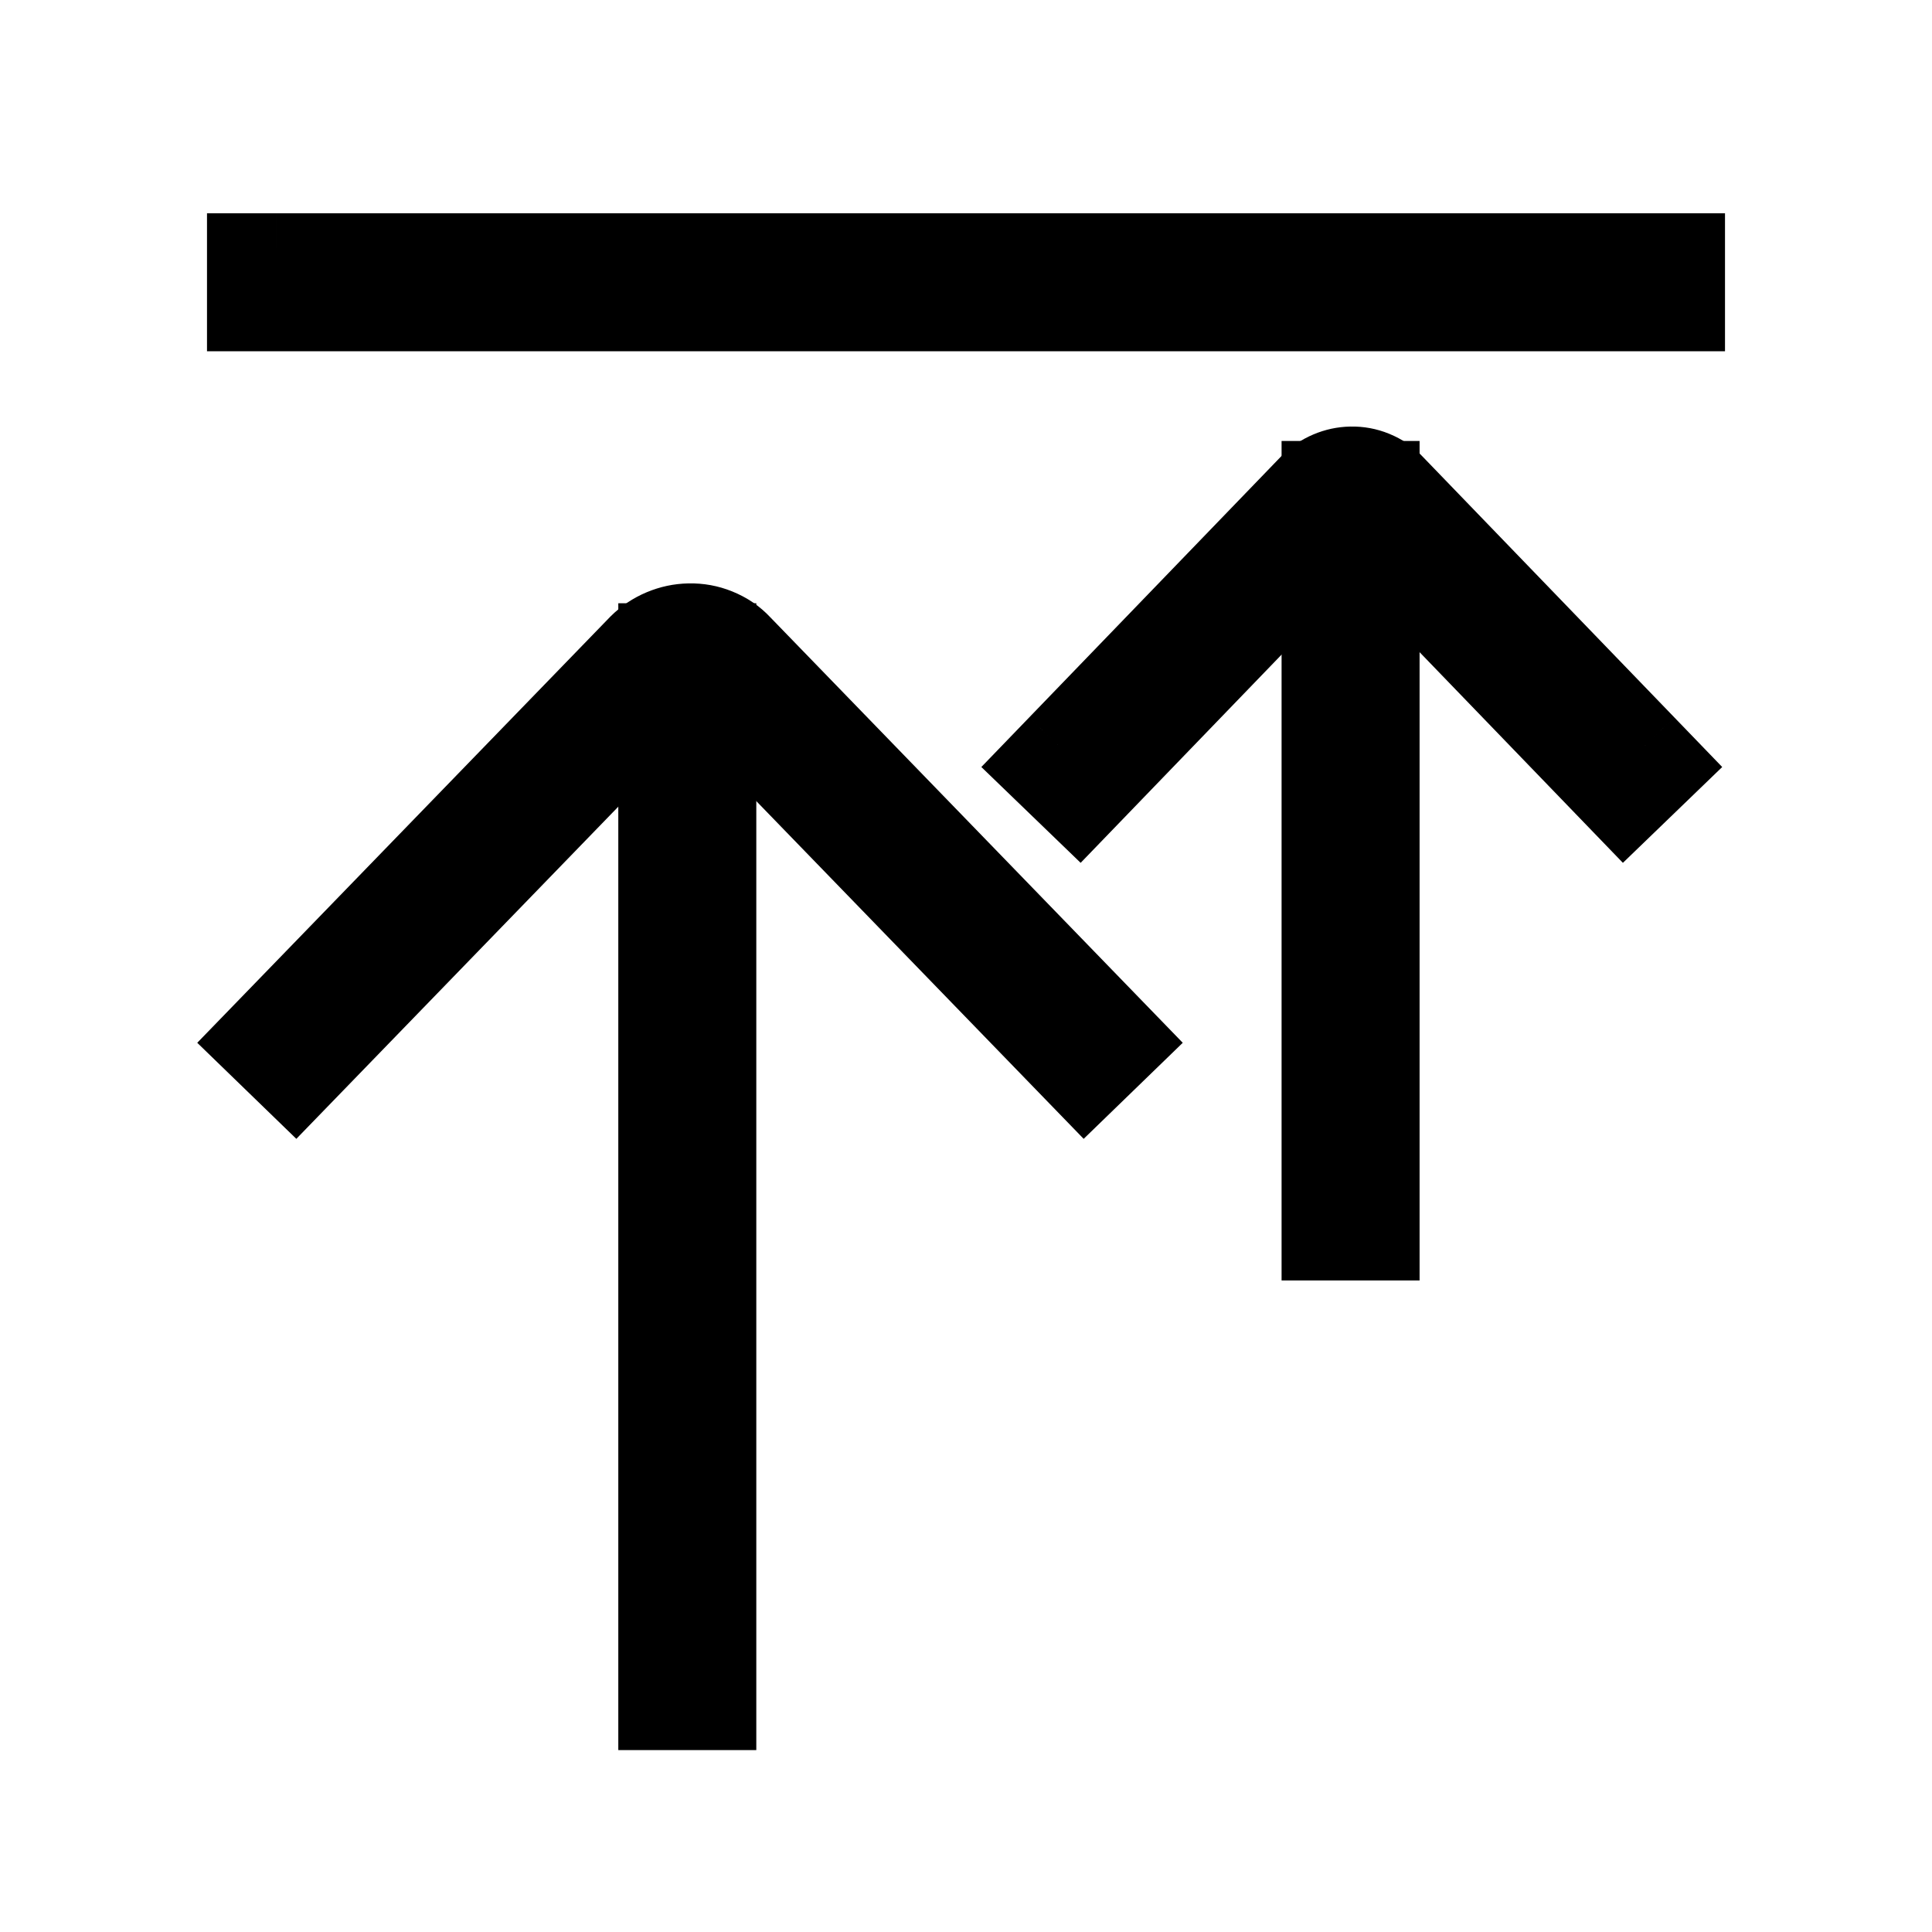 <svg xmlns="http://www.w3.org/2000/svg" xmlns:xlink="http://www.w3.org/1999/xlink" width="308" height="308" viewBox="0 0 308 308" fill="none"><defs><rect id="path_0" x="0" y="0" width="308" height="308" /></defs><g opacity="1" transform="translate(0 0)  rotate(0 154 154)"><mask id="bg-mask-0" fill="white"><use xlink:href="#path_0"></use></mask><g mask="url(#bg-mask-0)" ><path id="并集" fill-rule="evenodd" style="fill:#000000" transform="translate(79 72)  rotate(-90 31 63)" opacity="1" d="M-15.555 0.242L-7.656 7.898L0 0L-7.656 7.898L49.192 62.999L-7.656 118.102L-0.471 125.514L-7.656 118.102L-15.555 125.758L-0.242 141.554L7.656 133.898L67.586 75.808Q70.284 73.28 71.723 69.708Q73.068 66.371 72.994 62.739Q72.924 59.287 71.581 56.089Q70.21 52.823 67.723 50.327L7.656 -7.898L7.656 -7.898L-0.242 -15.555L-15.555 0.242ZM52.195 60.088L52.274 60.011Q52.234 60.049 52.195 60.088Z " /><path  id="并集" style="stroke:#000000; stroke-width:22; stroke-opacity:1; stroke-dasharray:0 0" transform="translate(79 72)  rotate(-90 31 63)" d="" /><path id="并集" fill-rule="evenodd" style="fill:#000000" transform="translate(194 57)  rotate(-90 21.5 43.5)" opacity="1" d="M-7.639 7.915L-7.638 7.915L29.233 43.499L-7.638 79.085L-7.639 79.085L-15.554 86.723L-0.277 102.554L7.638 94.915L0.049 87.051L7.639 94.915L49.199 54.805Q51.571 52.6 52.857 49.437Q54.063 46.473 53.998 43.251Q53.936 40.198 52.74 37.376Q51.522 34.504 49.317 32.31L7.639 -7.915L0 0L7.638 -7.915L-0.277 -15.554L-15.554 0.277L-7.639 7.915ZM33.782 39.109L33.921 38.975Q33.85 39.041 33.782 39.109Z " /><path  id="并集" style="stroke:#000000; stroke-width:22; stroke-opacity:1; stroke-dasharray:0 0" transform="translate(194 57)  rotate(-90 21.5 43.5)" d="" /><path id="路径 1"  style="fill:#000000" transform="translate(215.31 81.3)  rotate(0 0 55.915)" opacity="1" d="M-11 -11L-11 122.83L11 122.83L11 -11L-11 -11Z " /><path  id="路径 1" style="stroke:#000000; stroke-width:22; stroke-opacity:1; stroke-dasharray:0 0" transform="translate(215.31 81.3)  rotate(0 0 55.915)" d="" /><path id="路径 1"  style="fill:#000000" transform="translate(109.57 107.17)  rotate(0 0 80.415)" opacity="1" d="M-11 -11L-11 171.83L11 171.83L11 -11L-11 -11Z " /><path  id="路径 1" style="stroke:#000000; stroke-width:22; stroke-opacity:1; stroke-dasharray:0 0" transform="translate(109.57 107.17)  rotate(0 0 80.415)" d="" /><path id="路径 2"  style="fill:#000000" transform="translate(44 45)  rotate(0 110 0.001)" opacity="1" d="M231 -11L220 -11L0 -11L0 0.001L-5e-05 -10.999L-11 -10.999L-11 11.001L5e-05 11.001L4.99955e-05 11L220 11L231 11L231 -11Z " /><path  id="路径 2" style="stroke:#000000; stroke-width:22; stroke-opacity:1; stroke-dasharray:0 0" transform="translate(44 45)  rotate(0 110 0.001)" d="" /></g></g></svg>